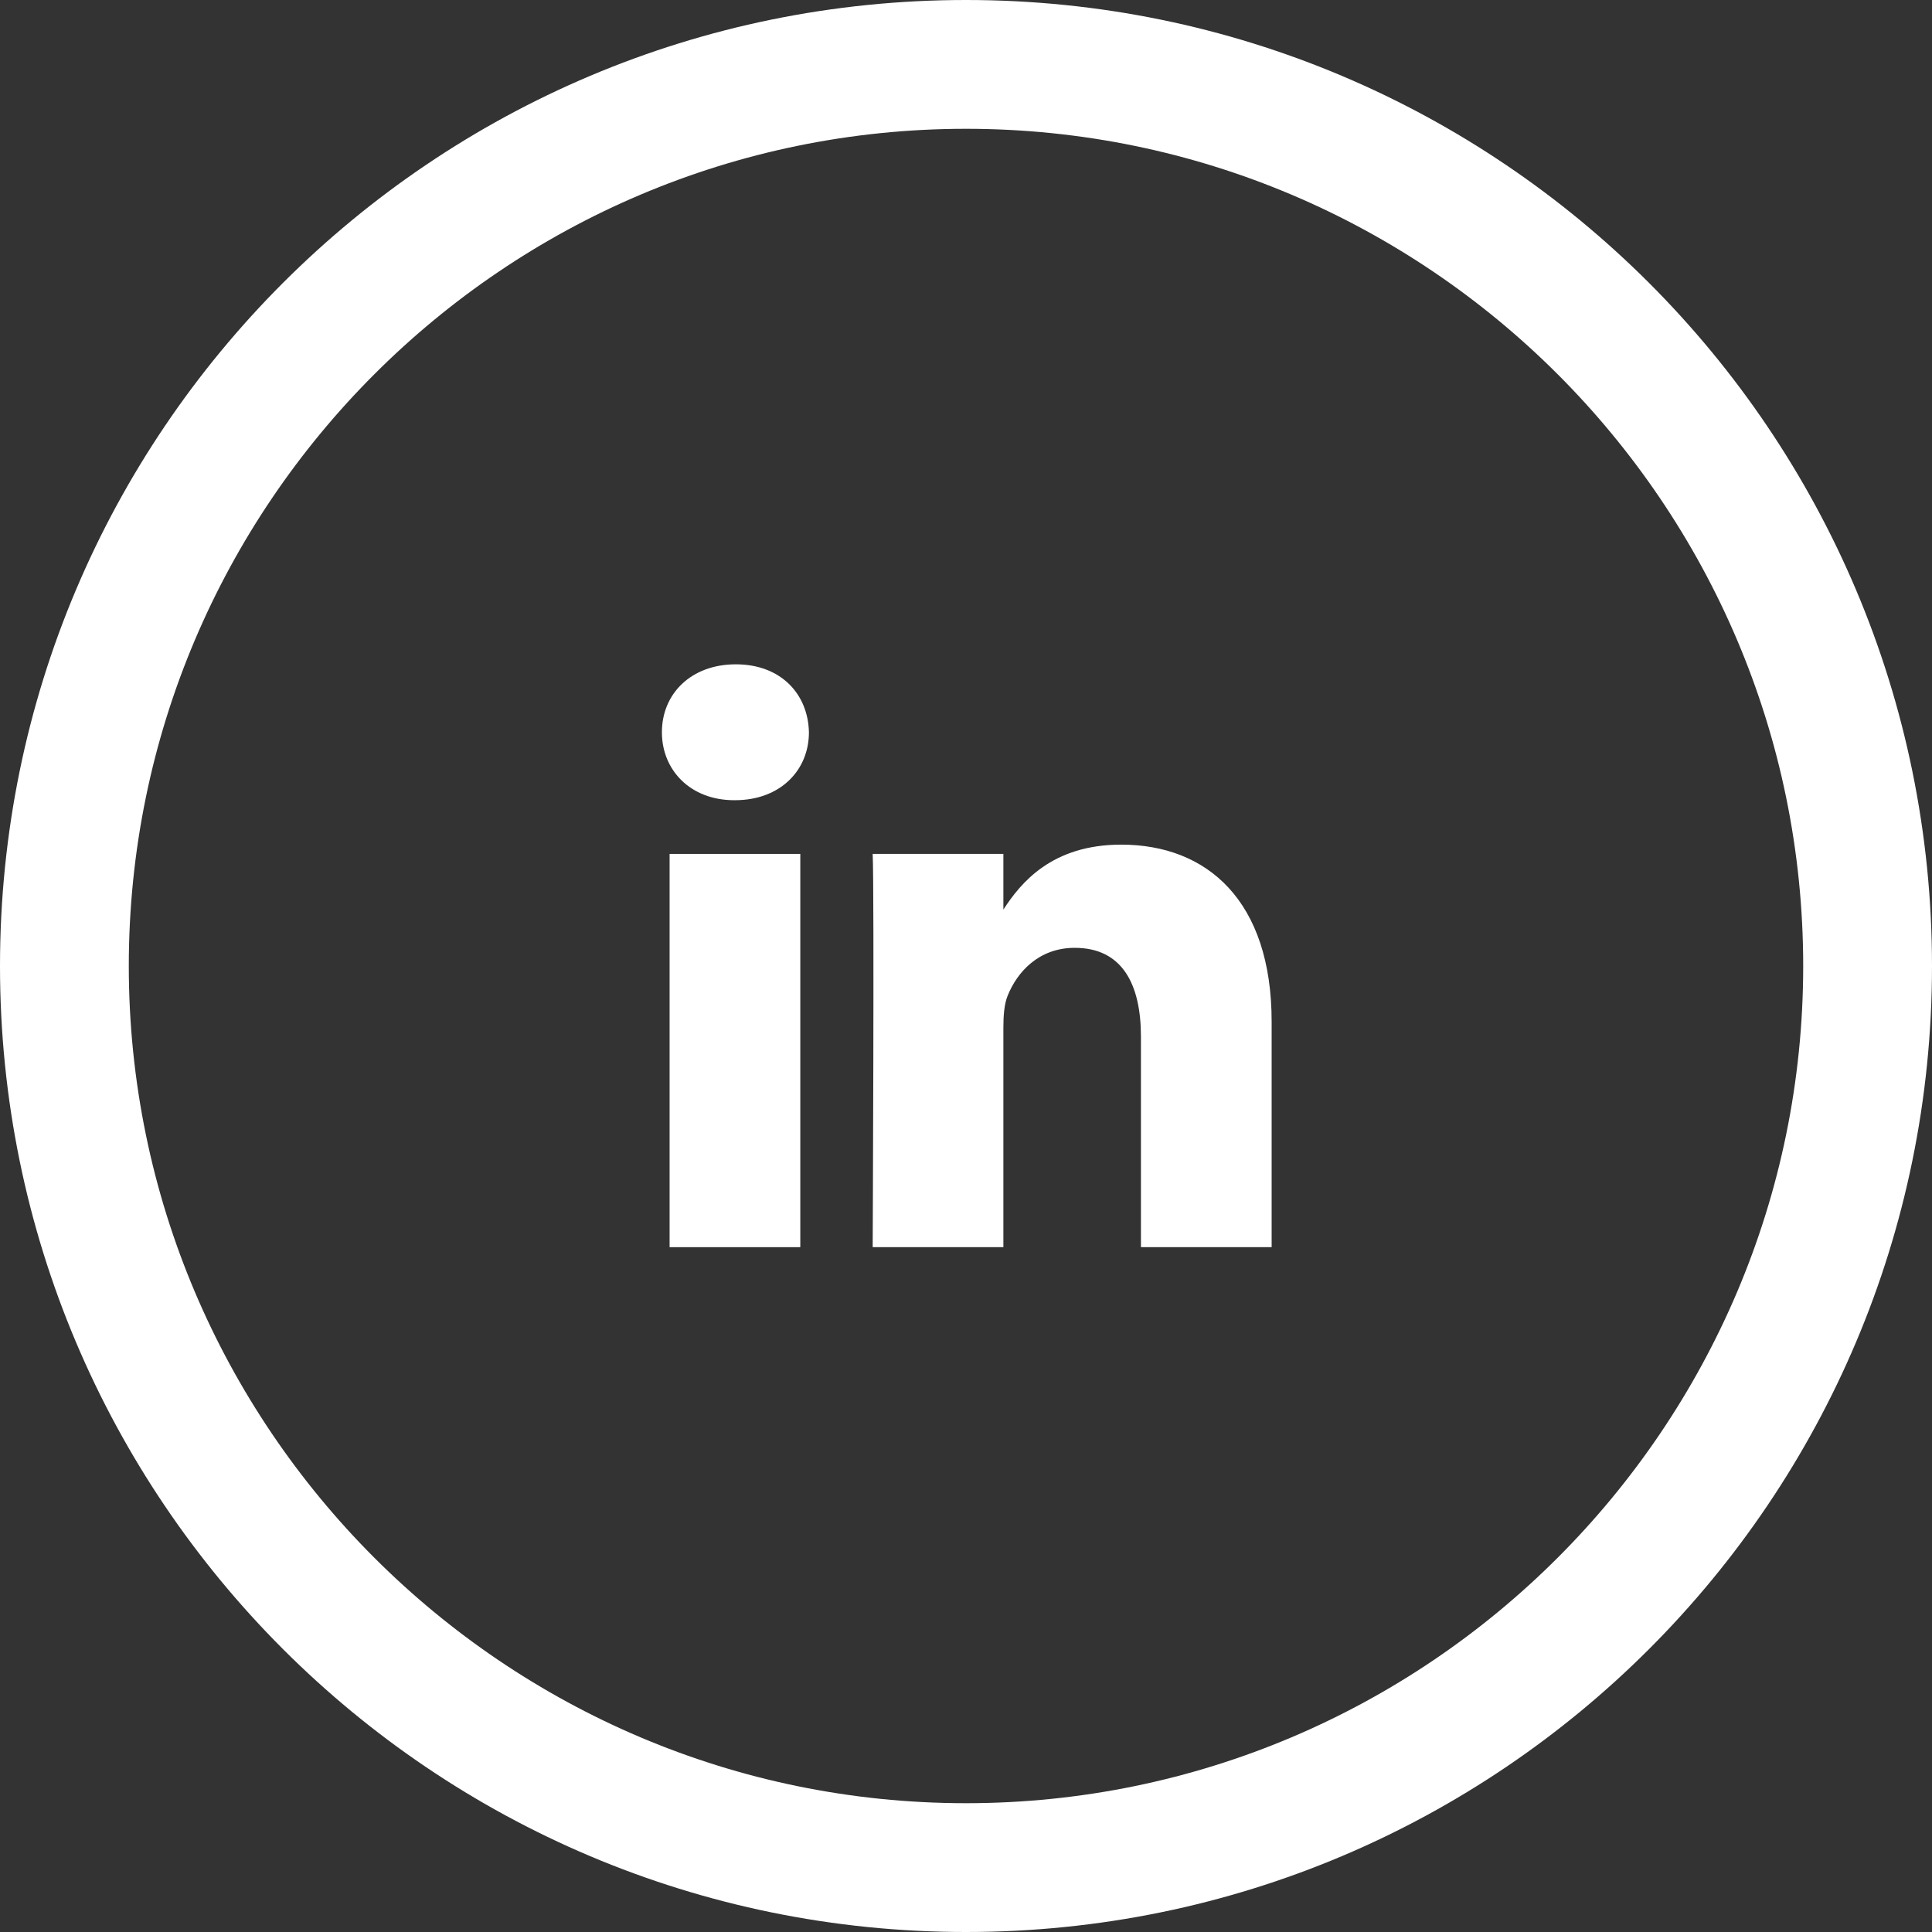 <?xml version="1.0" encoding="iso-8859-1"?>
<!-- Generator: Adobe Illustrator 21.1.0, SVG Export Plug-In . SVG Version: 6.00 Build 0)  -->
<svg version="1.1" id="Layer_1" xmlns="http://www.w3.org/2000/svg" xmlns:xlink="http://www.w3.org/1999/xlink" x="0px" y="0px"
	 viewBox="0 0 60 60" style="enable-background:new 0 0 60 60;" xml:space="preserve">
<rect x="0" y="0" width="60" height="60" fill="#333333" stroke="none"/>
<g>
	<path style="fill:#FFFFFF;" d="M31.161,28.29v-0.042c-0.008,0.014-0.018,0.028-0.027,0.042H31.161z"/>
	<rect x="20.795" y="26.519" style="fill:#FFFFFF;" width="4.059" height="12.213"/>
	<path style="fill:#FFFFFF;" d="M22.826,24.851h-0.027c-1.362,0-2.243-0.938-2.243-2.11c0-1.198,0.908-2.11,2.296-2.11
		c1.389,0,2.243,0.912,2.27,2.11C25.123,23.913,24.241,24.851,22.826,24.851z"/>
	<path style="fill:#FFFFFF;" d="M39.492,38.732h-4.059v-6.535c0-1.641-0.587-2.761-2.056-2.761c-1.121,0-1.789,0.755-2.083,1.485
		c-0.107,0.261-0.133,0.625-0.133,0.99v6.821h-4.059c0,0,0.053-11.068,0-12.213h4.059v1.729c0.54-0.832,1.504-2.017,3.659-2.017
		c2.67,0,4.672,1.746,4.672,5.498V38.732z"/>
</g>
<path style="fill:#FFFFFF;" d="M30,4c14.336,0,26,11.664,26,26S44.336,56,30,56S4,44.336,4,30S15.664,4,30,4 M30,0
	C13.432,0,0,13.431,0,30c0,16.569,13.432,30,30,30c16.569,0,30-13.431,30-30C60,13.431,46.569,0,30,0L30,0z"/>
</svg>
